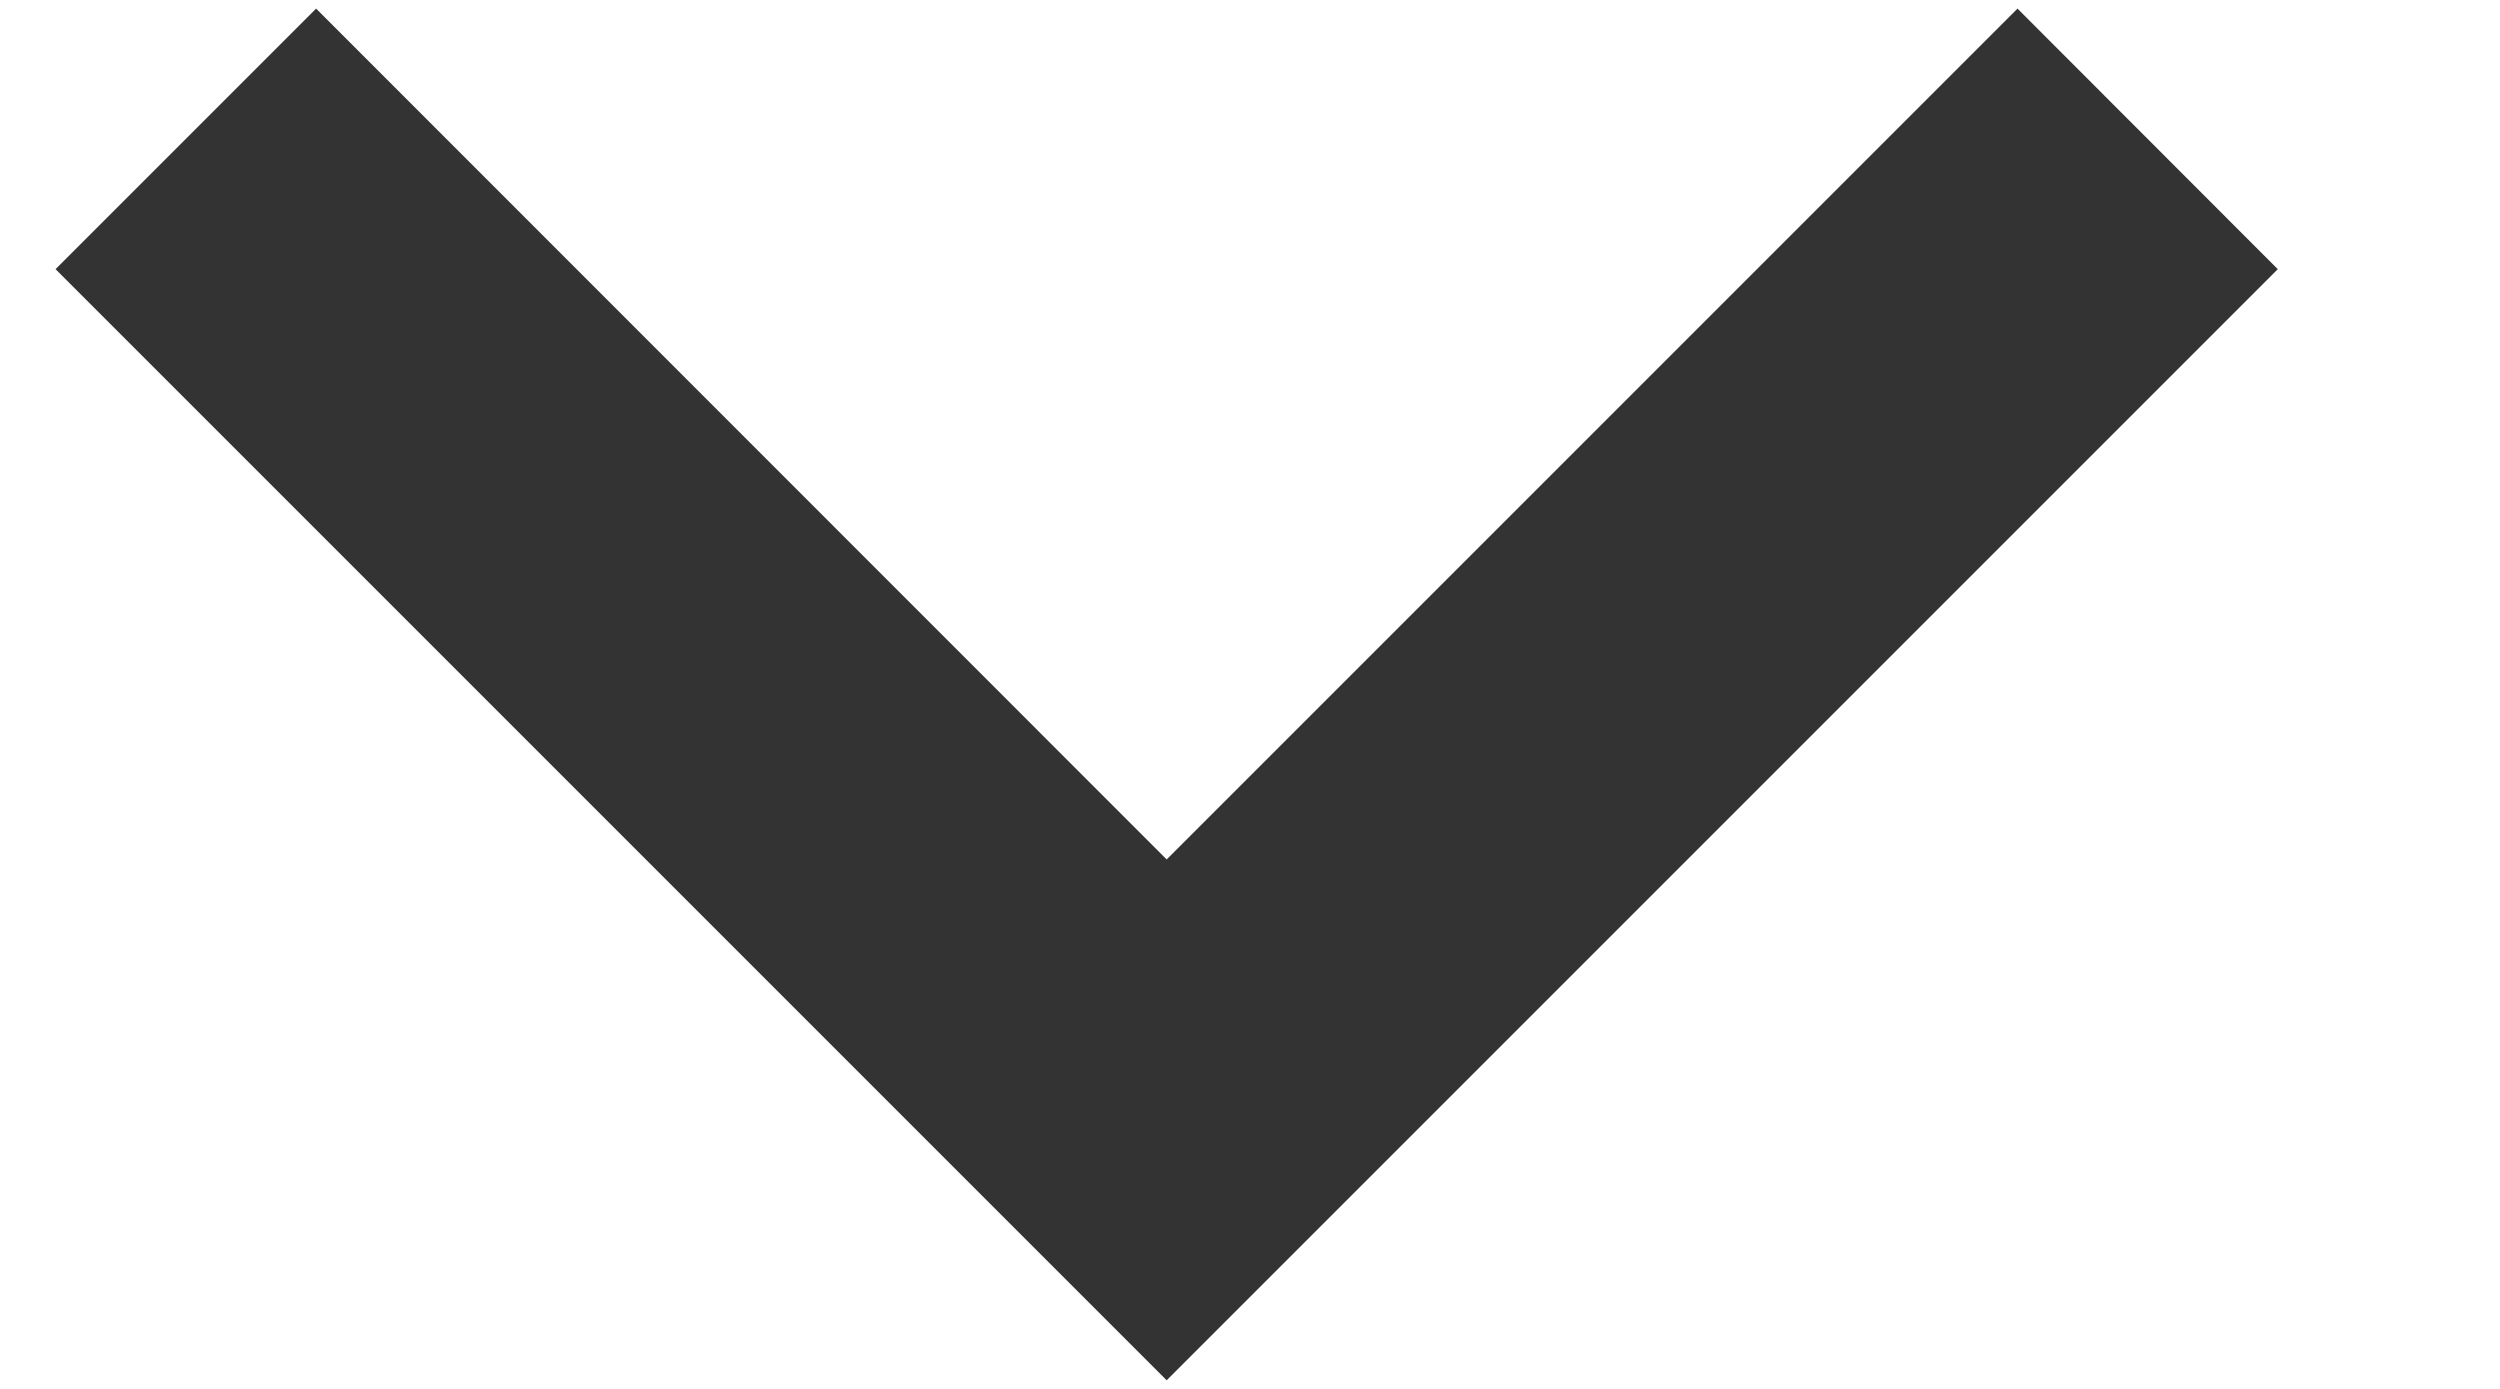 <svg width="9" height="5" viewBox="0 0 9 5" fill="none" xmlns="http://www.w3.org/2000/svg">
<path d="M1.138 0.031L4.2 3.094L7.263 0.031L8.2 0.969L4.2 4.969L0.2 0.969L1.138 0.031Z" fill="#333333"/>
</svg>
